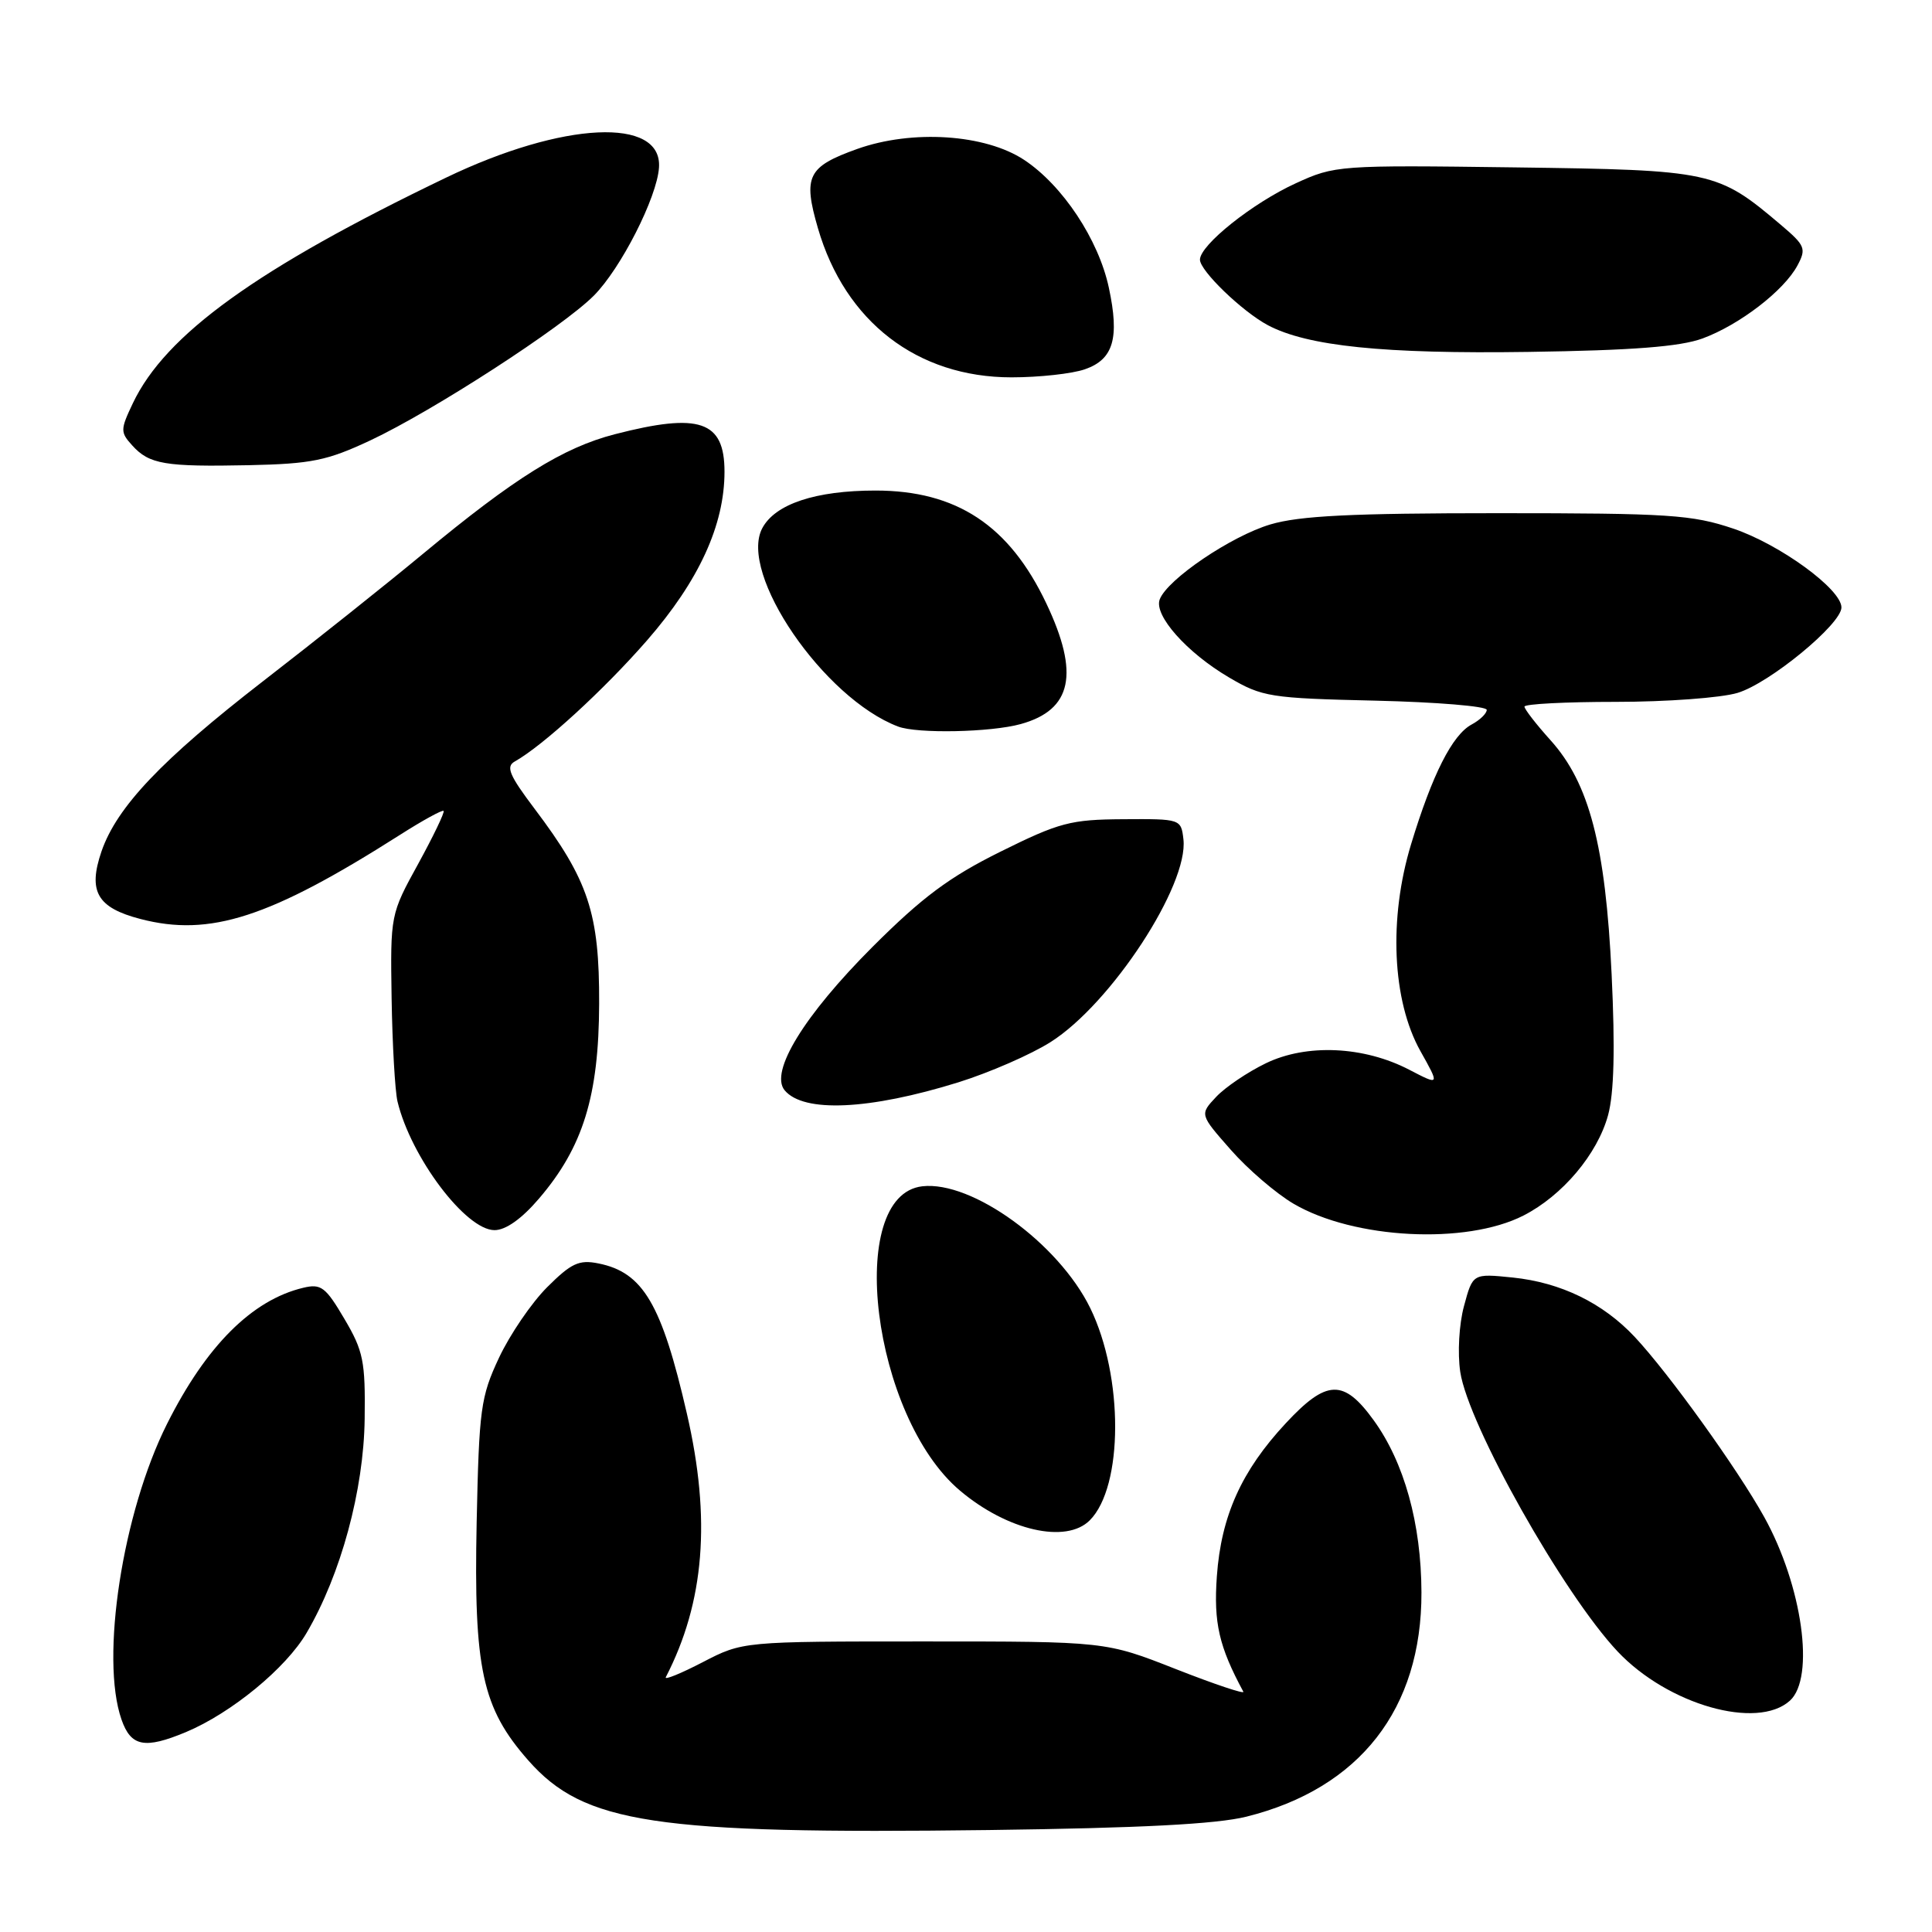 <?xml version="1.0" encoding="UTF-8" standalone="no"?>
<!DOCTYPE svg PUBLIC "-//W3C//DTD SVG 1.1//EN" "http://www.w3.org/Graphics/SVG/1.1/DTD/svg11.dtd" >
<svg xmlns="http://www.w3.org/2000/svg" xmlns:xlink="http://www.w3.org/1999/xlink" version="1.1" viewBox="0 0 256 256">
 <g >
 <path fill="currentColor"
d=" M 165.15 240.72 C 180.18 236.97 188.39 226.45 188.35 211.00 C 188.32 201.88 186.07 193.78 182.02 188.19 C 178.04 182.69 175.78 182.77 170.37 188.59 C 164.51 194.88 161.81 200.87 161.24 208.86 C 160.80 215.03 161.52 218.17 164.75 224.16 C 164.95 224.52 160.92 223.17 155.80 221.16 C 146.50 217.50 146.50 217.50 122.46 217.50 C 98.42 217.50 98.42 217.50 93.13 220.24 C 90.22 221.75 88.01 222.65 88.22 222.24 C 93.35 212.30 94.24 201.30 91.02 187.33 C 87.68 172.78 85.21 168.59 79.29 167.41 C 76.72 166.89 75.69 167.38 72.50 170.56 C 70.43 172.63 67.56 176.84 66.12 179.91 C 63.69 185.09 63.48 186.69 63.16 201.70 C 62.76 221.15 63.88 226.31 70.00 233.26 C 77.38 241.64 86.69 243.05 131.00 242.49 C 151.07 242.23 161.17 241.71 165.15 240.72 Z  M 24.64 229.51 C 30.65 226.99 37.89 221.05 40.63 216.36 C 45.17 208.62 48.20 197.45 48.32 188.00 C 48.42 180.38 48.15 179.01 45.63 174.75 C 43.14 170.52 42.54 170.07 40.17 170.64 C 33.39 172.26 27.31 178.34 22.13 188.68 C 16.24 200.42 13.26 219.72 16.10 227.85 C 17.35 231.44 19.17 231.79 24.64 229.51 Z  M 237.17 225.35 C 240.53 222.31 238.82 210.12 233.76 201.00 C 230.21 194.61 221.14 181.99 216.62 177.16 C 212.41 172.66 206.83 169.94 200.45 169.28 C 195.15 168.74 195.15 168.74 193.99 173.05 C 193.33 175.47 193.12 179.29 193.49 181.78 C 194.54 188.81 207.16 211.21 214.35 218.84 C 221.01 225.89 232.84 229.26 237.17 225.35 Z  M 144.40 201.45 C 148.86 196.99 148.89 182.39 144.46 173.32 C 140.26 164.75 128.80 156.43 122.21 157.19 C 111.94 158.37 115.57 187.72 127.21 197.52 C 133.48 202.81 141.27 204.59 144.40 201.45 Z  M 201.86 161.07 C 207.03 158.43 211.67 152.93 213.08 147.76 C 213.87 144.85 214.02 138.96 213.55 129.14 C 212.74 112.01 210.58 103.76 205.44 98.07 C 203.55 95.97 202.00 93.97 202.00 93.63 C 202.00 93.28 207.46 93.00 214.13 93.00 C 220.81 93.00 228.05 92.47 230.24 91.81 C 234.47 90.54 244.00 82.70 244.00 80.49 C 244.00 78.07 235.86 72.14 229.69 70.05 C 224.20 68.20 221.18 68.00 198.49 68.00 C 179.11 68.00 172.21 68.34 168.33 69.49 C 163.13 71.04 154.69 76.75 153.67 79.42 C 152.86 81.53 157.26 86.48 162.86 89.77 C 167.25 92.35 168.29 92.52 182.25 92.84 C 190.36 93.03 197.00 93.58 197.00 94.06 C 197.00 94.54 196.10 95.41 195.00 96.00 C 192.44 97.37 189.78 102.63 186.98 111.85 C 183.98 121.70 184.47 132.58 188.21 139.27 C 190.78 143.85 190.78 143.85 186.74 141.75 C 180.73 138.62 173.13 138.27 167.73 140.89 C 165.31 142.06 162.35 144.06 161.15 145.34 C 158.96 147.67 158.96 147.67 163.08 152.35 C 165.34 154.93 169.09 158.14 171.40 159.50 C 179.40 164.19 194.25 164.95 201.86 161.07 Z  M 71.41 158.83 C 77.26 152.00 79.35 145.24 79.39 133.00 C 79.43 121.00 77.99 116.64 70.83 107.16 C 67.48 102.72 67.00 101.58 68.21 100.90 C 71.93 98.82 80.04 91.39 85.74 84.85 C 92.61 76.96 96.00 69.58 96.00 62.50 C 96.00 55.76 92.70 54.64 81.46 57.54 C 74.61 59.31 68.17 63.33 56.04 73.39 C 51.33 77.30 41.78 84.91 34.82 90.29 C 21.42 100.67 15.48 106.93 13.45 112.81 C 11.63 118.12 12.87 120.28 18.61 121.77 C 27.82 124.17 35.73 121.61 52.99 110.63 C 56.00 108.71 58.61 107.28 58.78 107.45 C 58.95 107.62 57.43 110.78 55.41 114.47 C 51.74 121.14 51.72 121.22 51.89 132.29 C 51.99 138.40 52.34 144.55 52.67 145.95 C 54.45 153.35 61.72 163.00 65.53 163.00 C 67.01 163.00 69.13 161.50 71.41 158.83 Z  M 127.00 143.41 C 131.12 142.12 136.63 139.72 139.22 138.07 C 147.23 133.00 157.51 117.29 156.81 111.21 C 156.50 108.52 156.44 108.50 148.83 108.55 C 141.87 108.59 140.37 108.98 132.57 112.85 C 125.79 116.21 122.22 118.87 115.62 125.46 C 106.55 134.54 101.95 142.03 103.97 144.47 C 106.48 147.48 115.19 147.08 127.00 143.41 Z  M 135.26 95.94 C 142.05 94.06 143.07 89.27 138.64 79.95 C 133.74 69.62 126.75 65.00 116.01 65.00 C 108.07 65.00 102.72 66.78 101.01 69.98 C 97.81 75.97 109.14 92.53 119.00 96.27 C 121.55 97.24 131.30 97.04 135.26 95.94 Z  M 49.06 58.36 C 57.37 54.46 74.51 43.36 78.68 39.18 C 82.26 35.59 87.06 26.16 87.32 22.20 C 87.78 15.46 74.59 16.09 59.08 23.55 C 34.07 35.57 21.92 44.33 17.60 53.44 C 15.94 56.93 15.93 57.27 17.52 59.02 C 19.78 61.52 21.84 61.87 33.00 61.64 C 41.28 61.46 43.34 61.04 49.06 58.36 Z  M 143.76 48.93 C 147.54 47.62 148.36 44.80 146.93 38.13 C 145.57 31.75 140.80 24.56 135.71 21.19 C 130.54 17.77 120.87 17.14 113.58 19.74 C 107.01 22.09 106.38 23.36 108.38 30.24 C 111.98 42.63 121.55 50.00 134.03 50.00 C 137.70 50.00 142.08 49.52 143.76 48.93 Z  M 225.59 44.85 C 230.49 43.05 236.39 38.51 238.17 35.18 C 239.37 32.94 239.20 32.53 235.98 29.80 C 227.58 22.68 226.90 22.53 200.73 22.18 C 177.39 21.87 176.87 21.91 171.69 24.29 C 165.98 26.90 159.00 32.47 159.00 34.41 C 159.00 35.88 164.60 41.28 168.00 43.09 C 173.24 45.87 183.36 46.91 202.50 46.63 C 216.33 46.43 222.61 45.94 225.59 44.85 Z "/>
</g>
</svg>